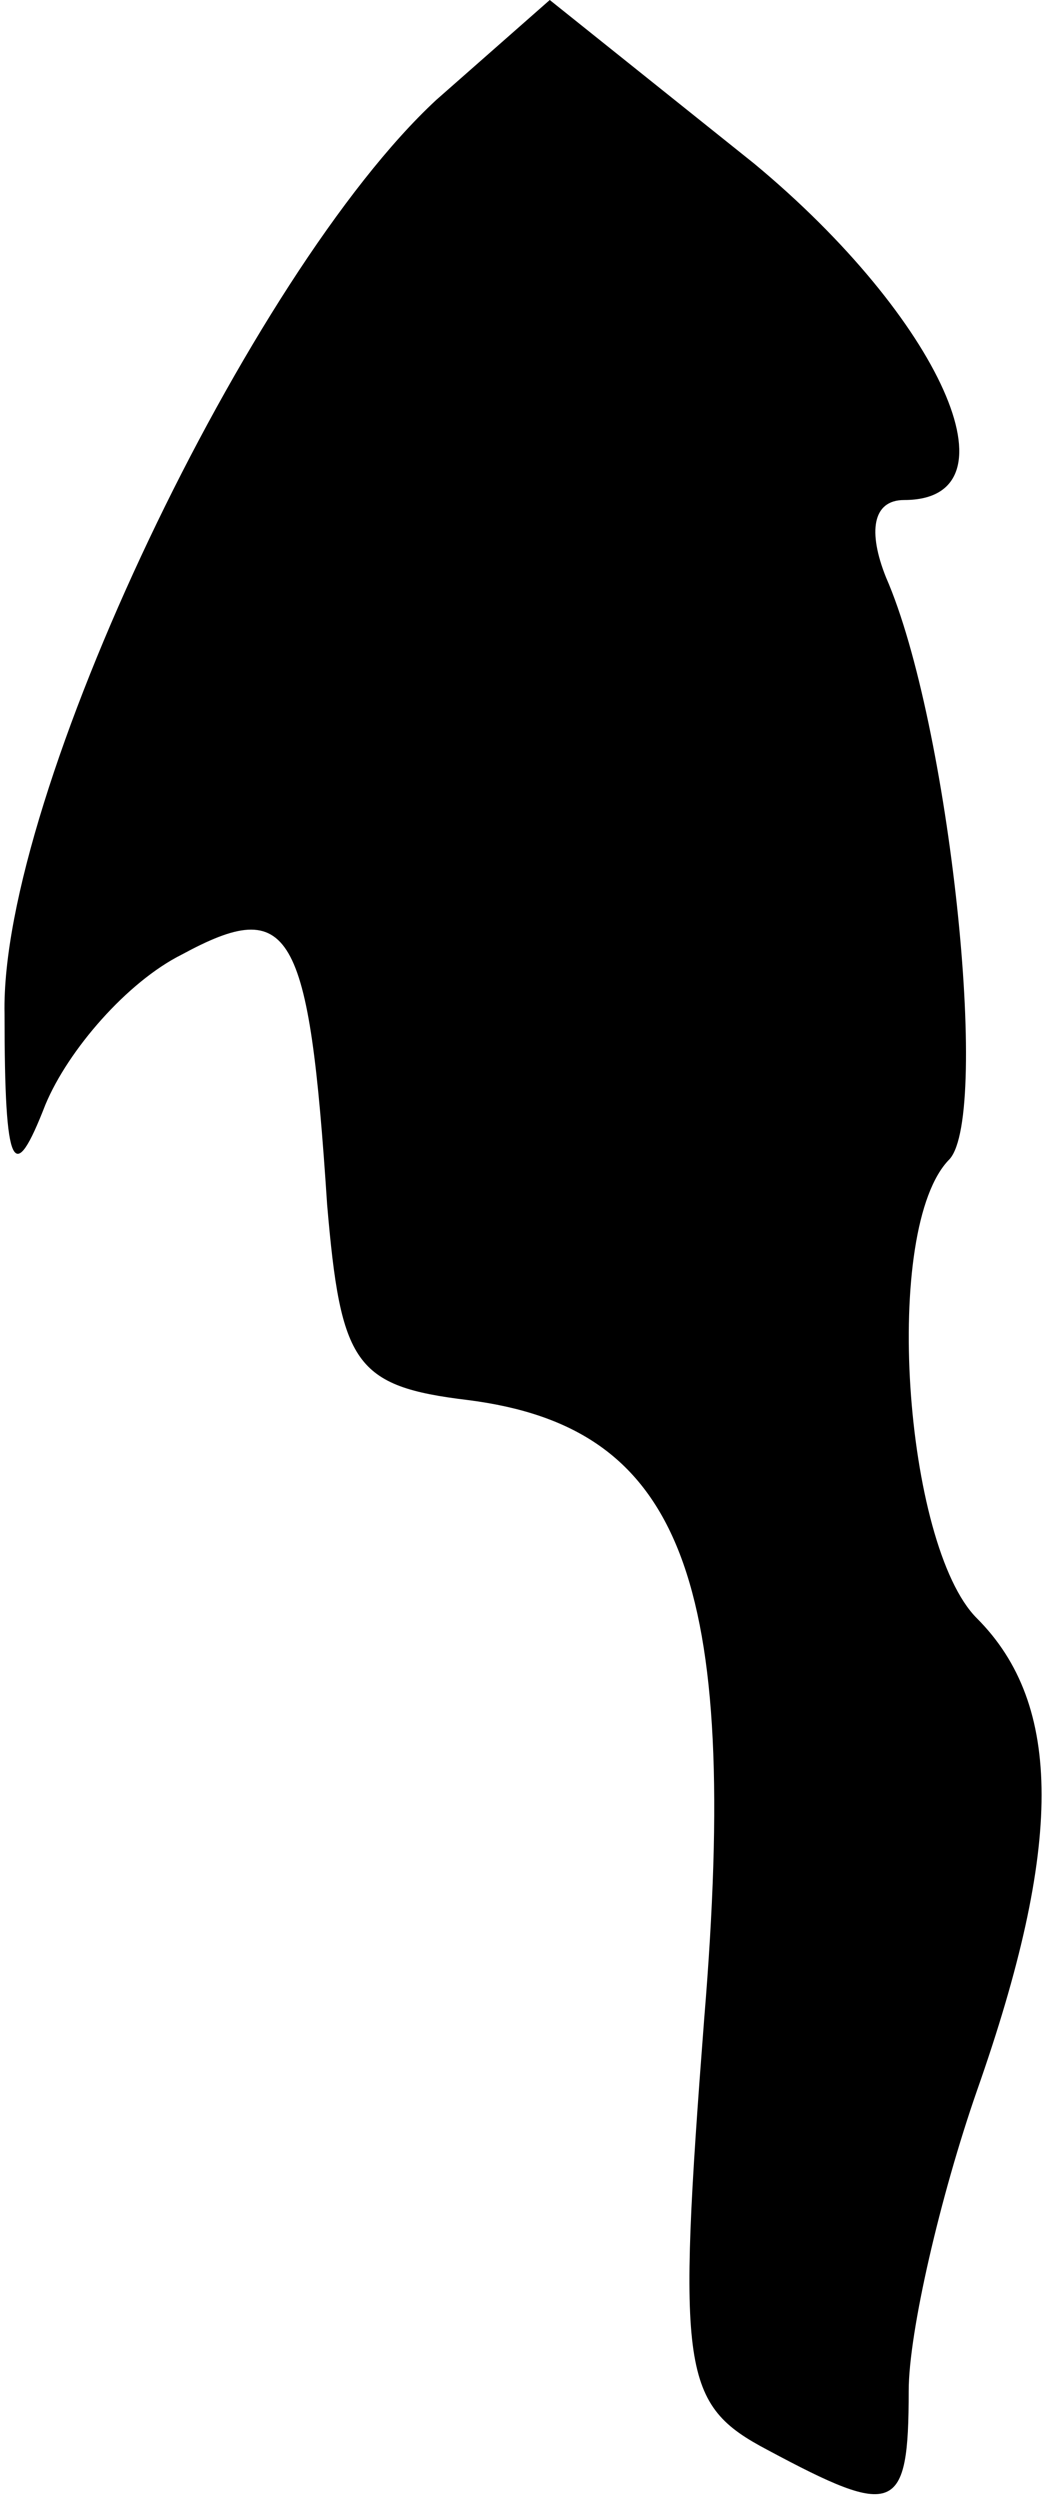 <?xml version="1.0" standalone="no"?>
<!DOCTYPE svg PUBLIC "-//W3C//DTD SVG 20010904//EN"
 "http://www.w3.org/TR/2001/REC-SVG-20010904/DTD/svg10.dtd">
<svg version="1.0" xmlns="http://www.w3.org/2000/svg"
 width="23pt" height="55pt" viewBox="0 0 23 55"
 preserveAspectRatio="xMidYMid meet">
<g transform="translate(0,55) scale(0.1,-0.1)"
fill="#000000" stroke="none">
<path fill="#000000" stroke="none" d="M96 528 c-41 -38 -96 -153 -95 -201 0
-35 2 -38 9 -20 5 12 18 27 30 33 24 13 28 6 32 -55 3 -35 6 -40 31 -43 47 -6
60 -39 52 -136 -6 -78 -5 -85 14 -95 28 -15 31 -14 31 13 0 13 7 43 15 66 19
54 19 85 0 104 -16 16 -21 86 -6 101 9 10 0 96 -14 128 -4 10 -3 17 4 17 26 0
8 40 -33 74 l-45 36 -25 -22z"/>
</g>
</svg>
